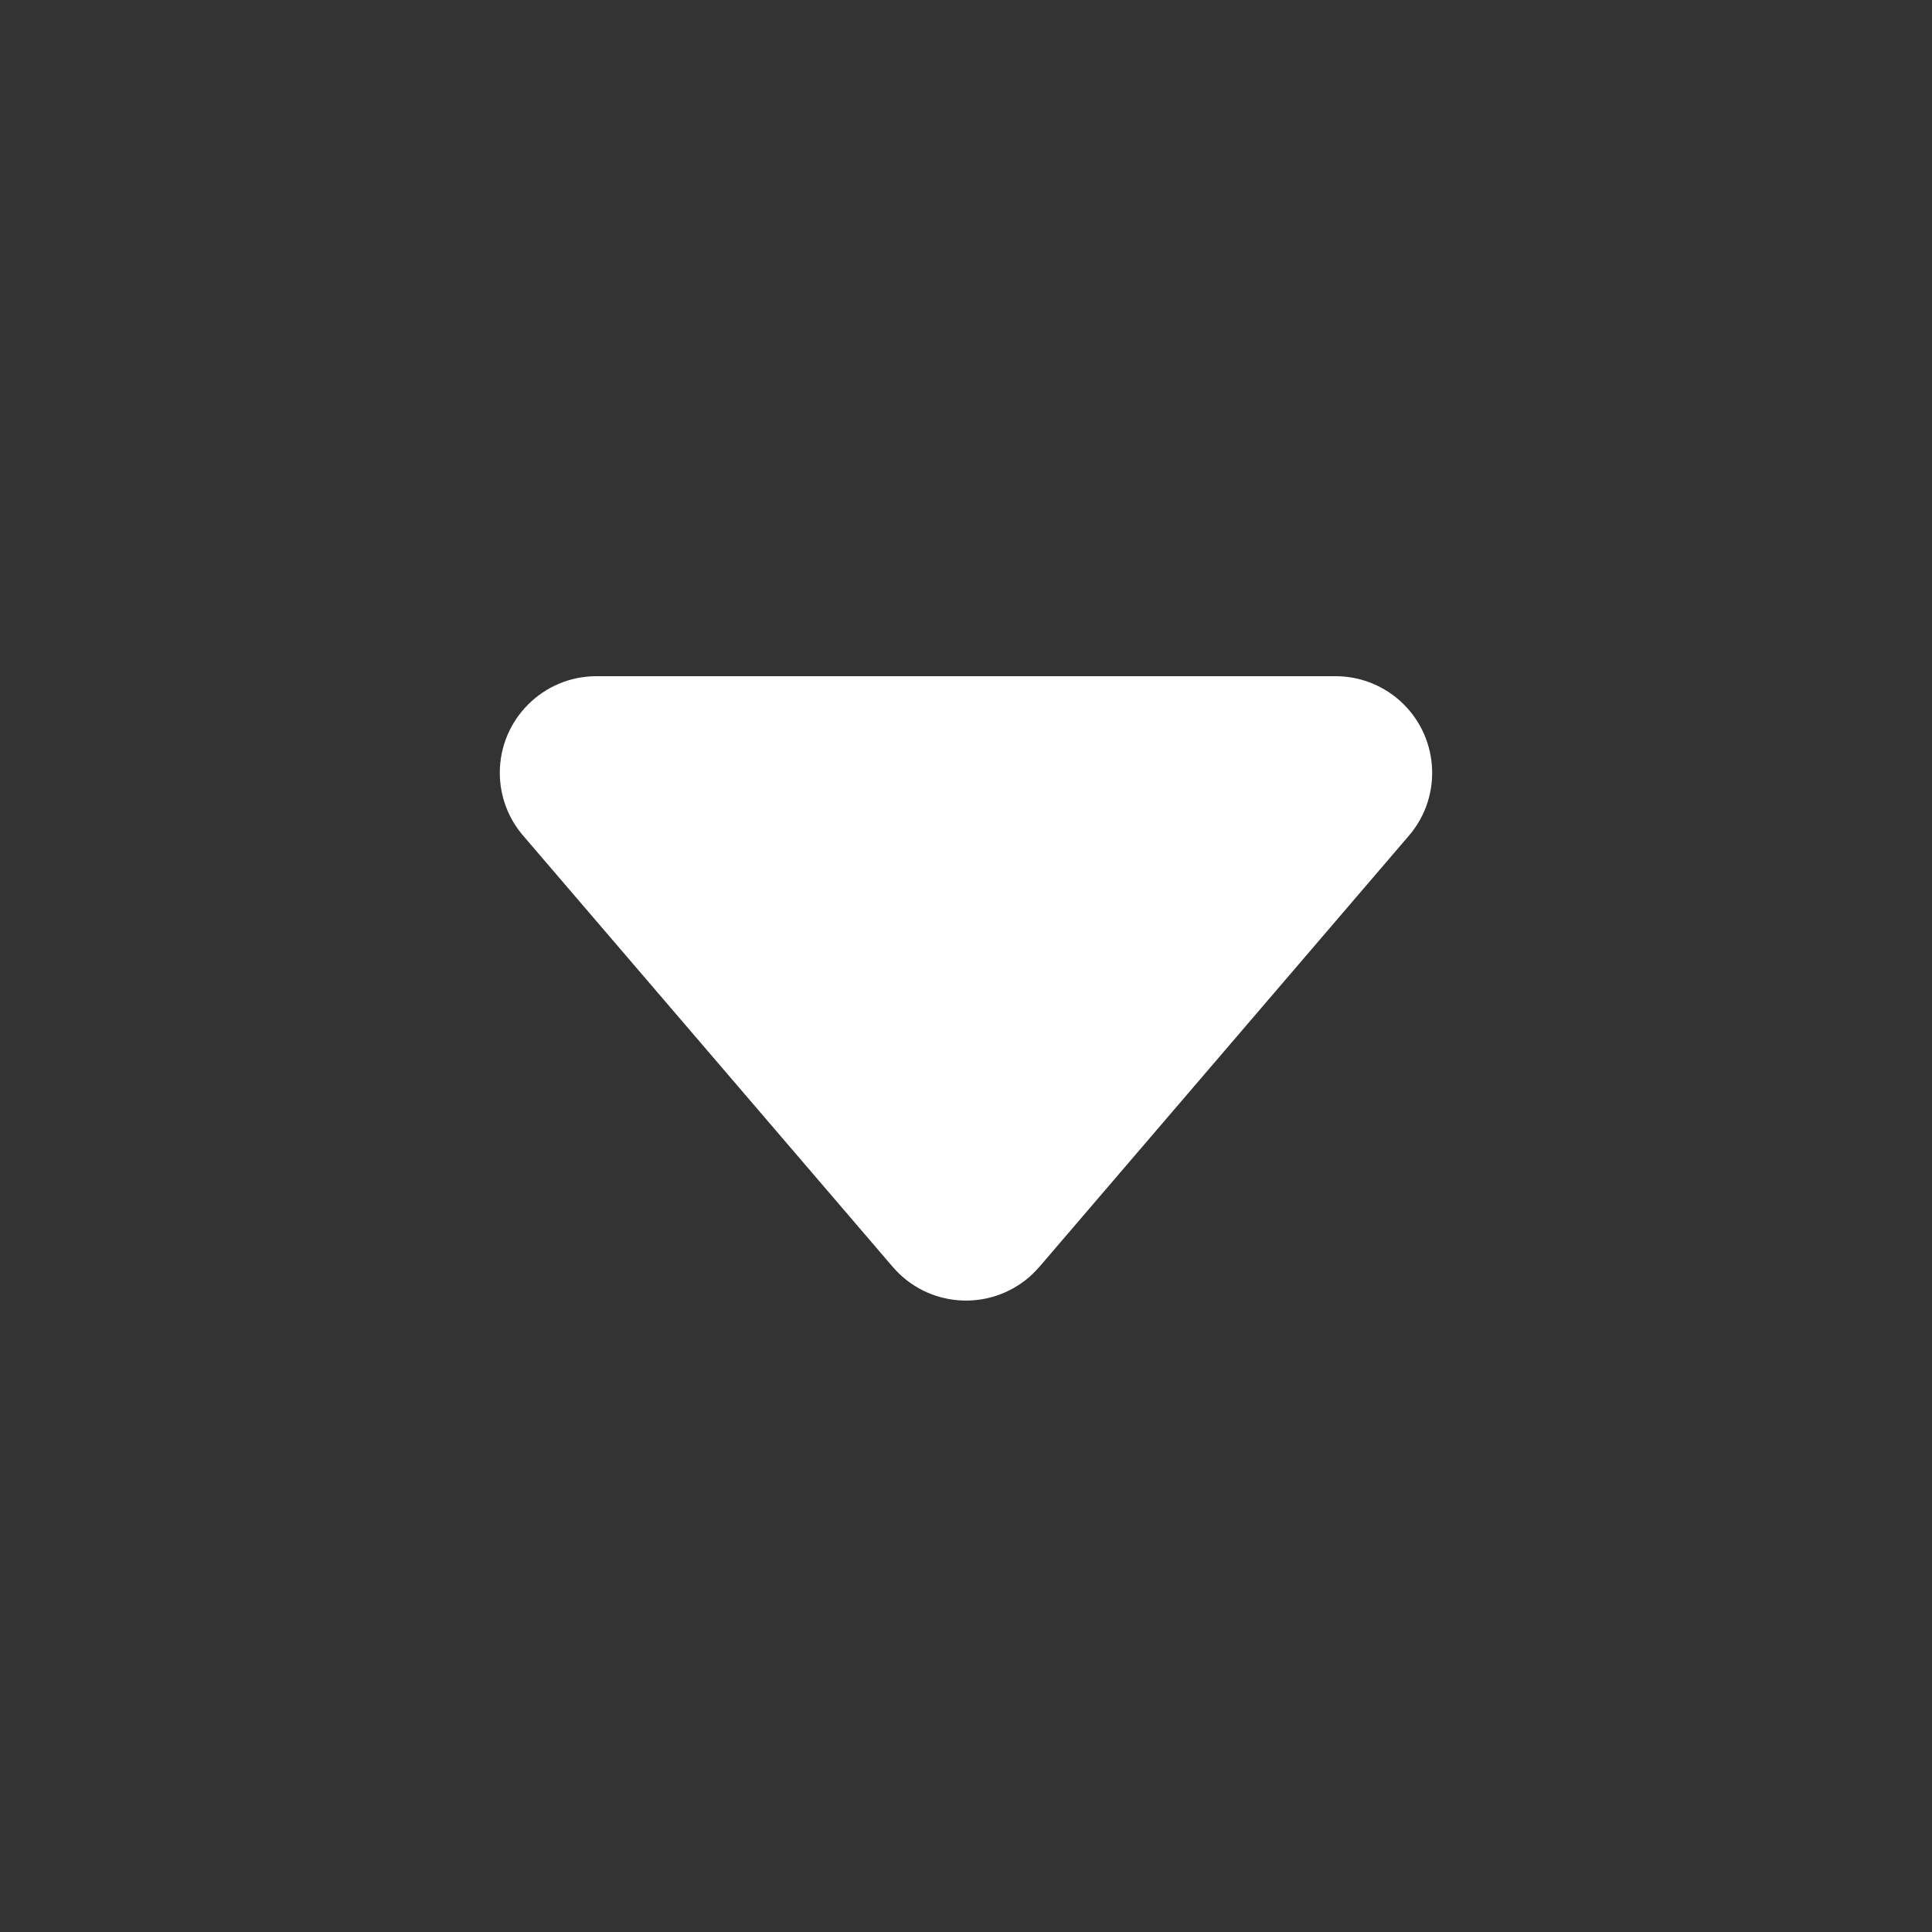 <svg xmlns="http://www.w3.org/2000/svg" width="20" height="20" viewBox="0 0 20 20">
    <rect x="0" y="0" width="20" height="20" fill="#333333" stroke="none"/>
    <g fill="none" fill-rule="evenodd">
        <g>
            <path d="M0 0H20V20H0z"/>
            <path fill="#FFF" d="M10.76 7.886l3.825 4.463c.36.42.31 1.05-.108 1.41-.182.156-.413.241-.651.241H6.174c-.552 0-1-.448-1-1 0-.239.086-.47.241-.65l3.826-4.464c.36-.42.99-.468 1.41-.109.039.034.075.07.108.109z" transform="matrix(1 0 0 -1 0 21)"/>
        </g>
    </g>
</svg>
